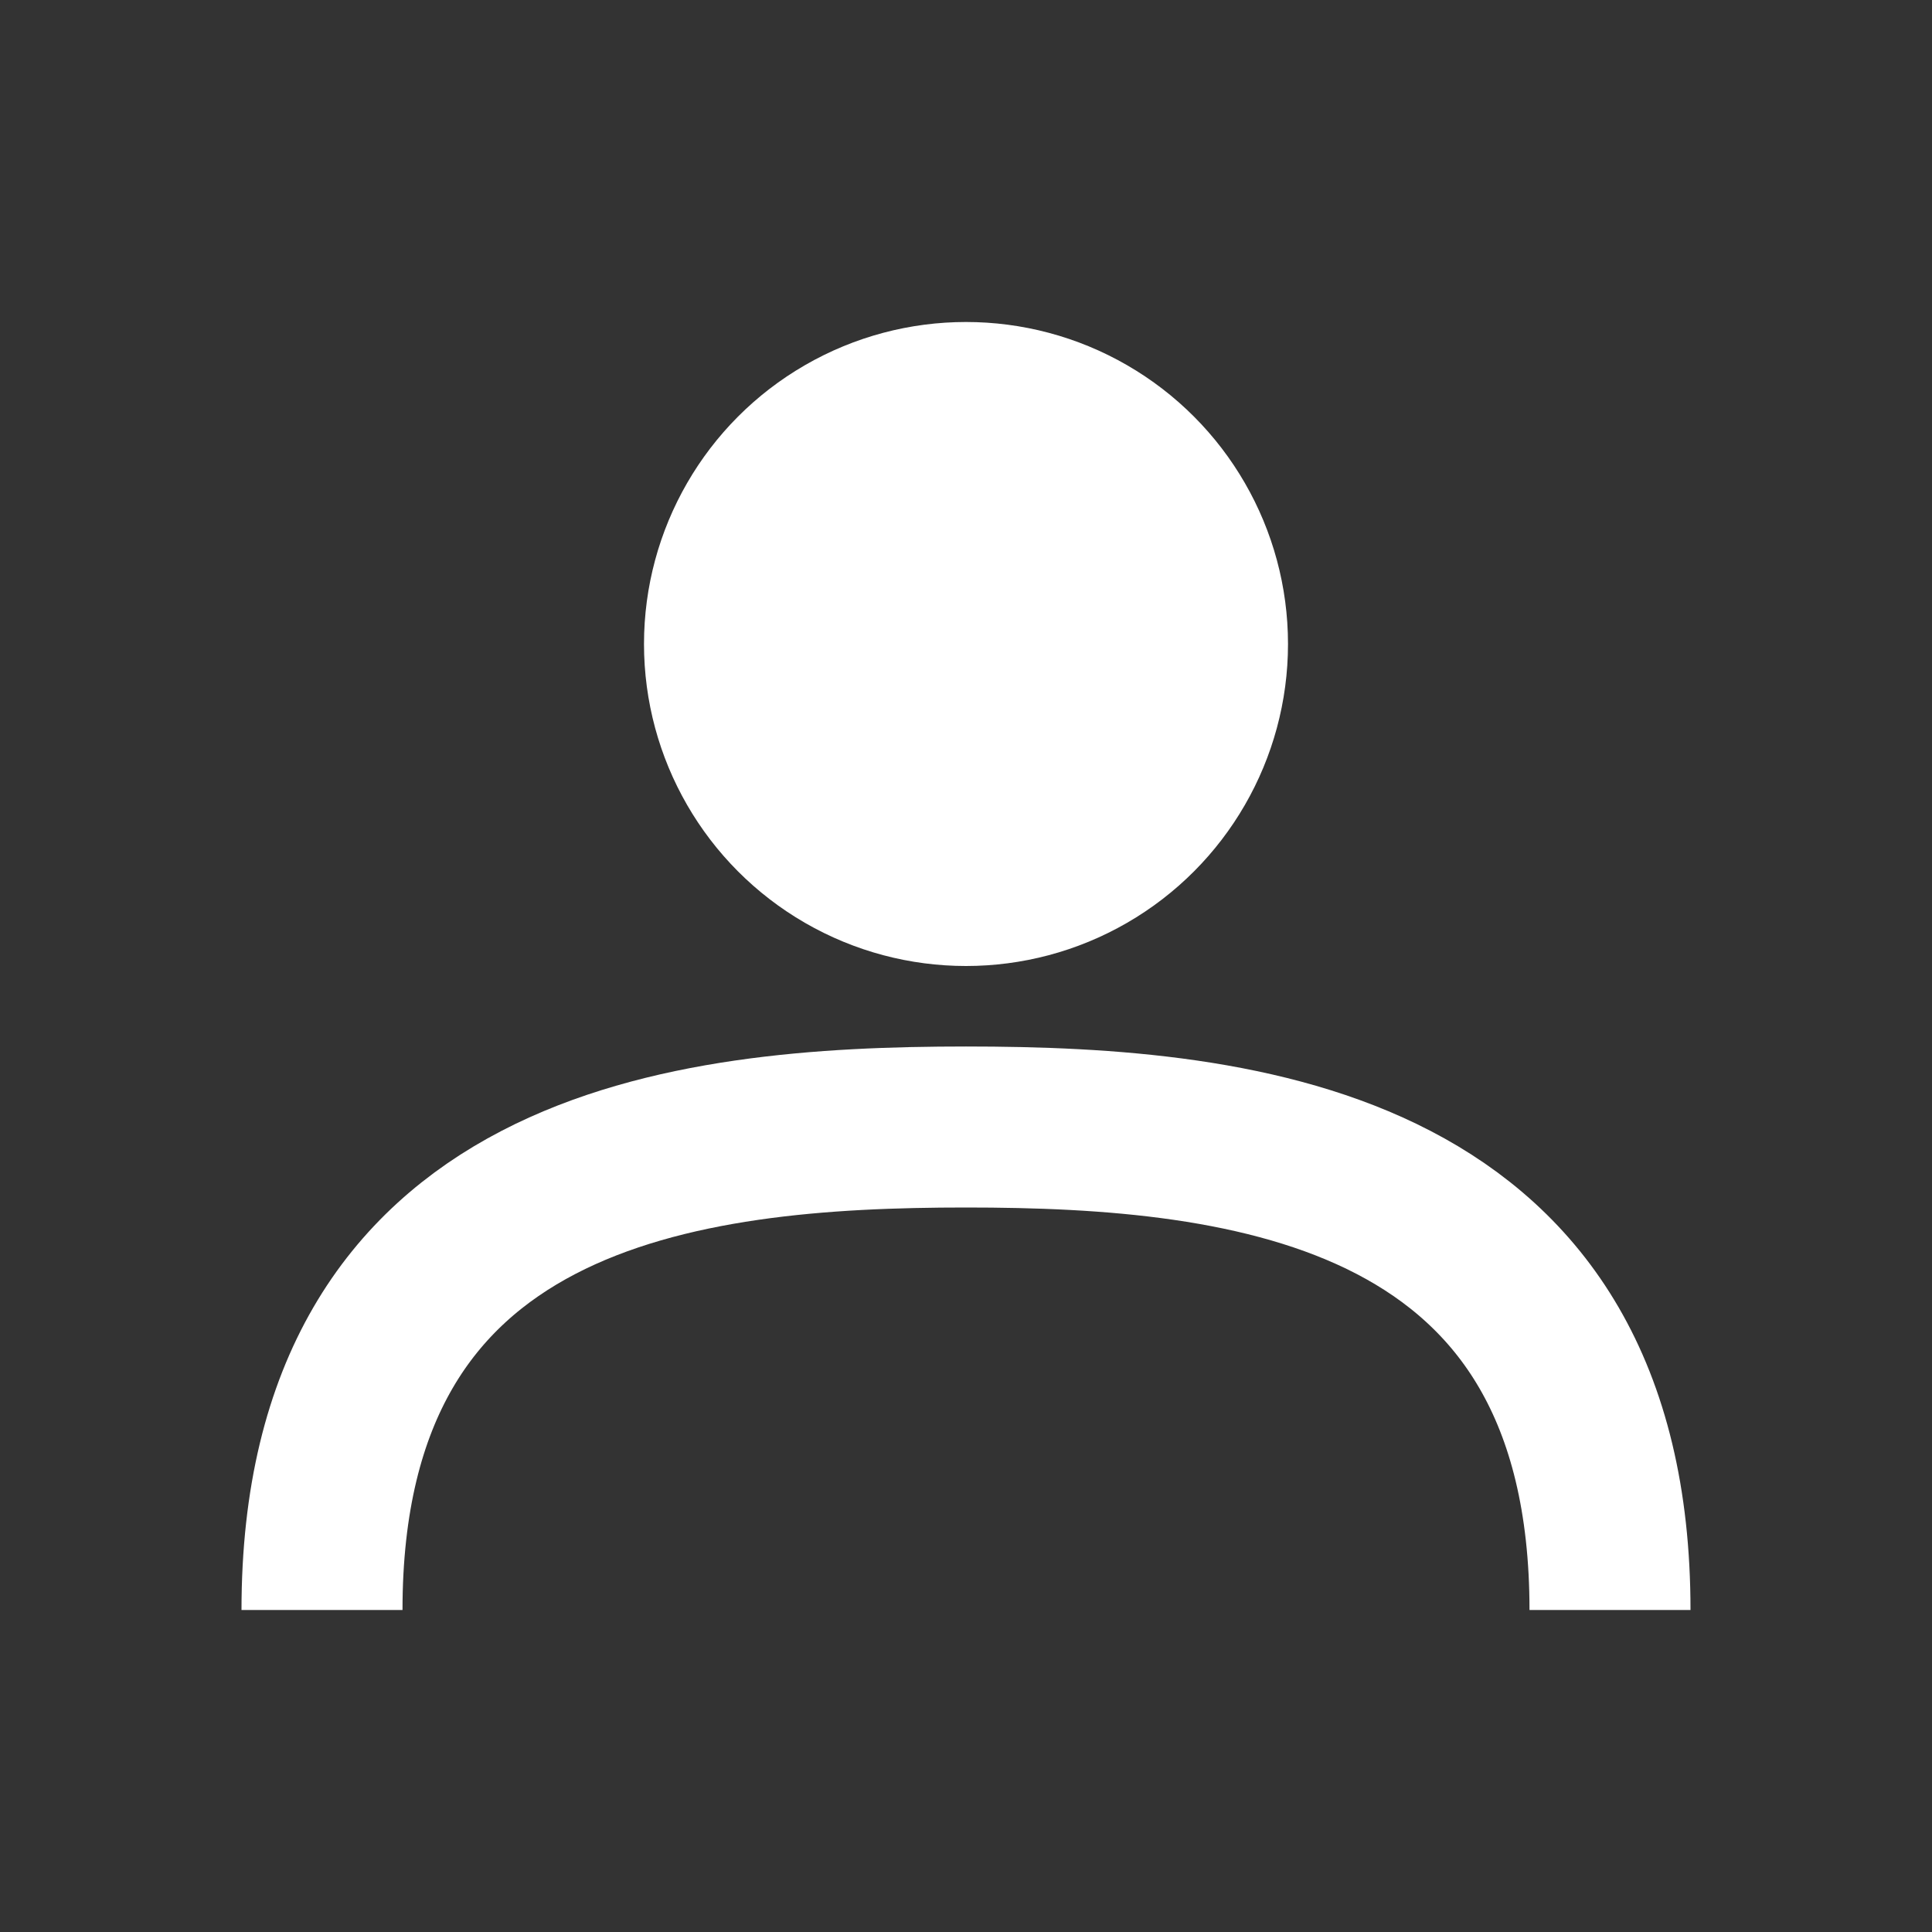 
<svg width="24" height="24" viewBox="0 0 24 24" fill="none" xmlns="http://www.w3.org/2000/svg">
  <rect x="0" y="0" width="24" height="24" fill="#333333" stroke="none"/>
  <circle cx="12" cy="8" r="4" fill="white"/>
  <path d="M4,20 C4,14.5 8.5,14 12,14 C15.5,14 20,14.5 20,20" stroke="white" stroke-width="2" fill="none"/>
</svg>
